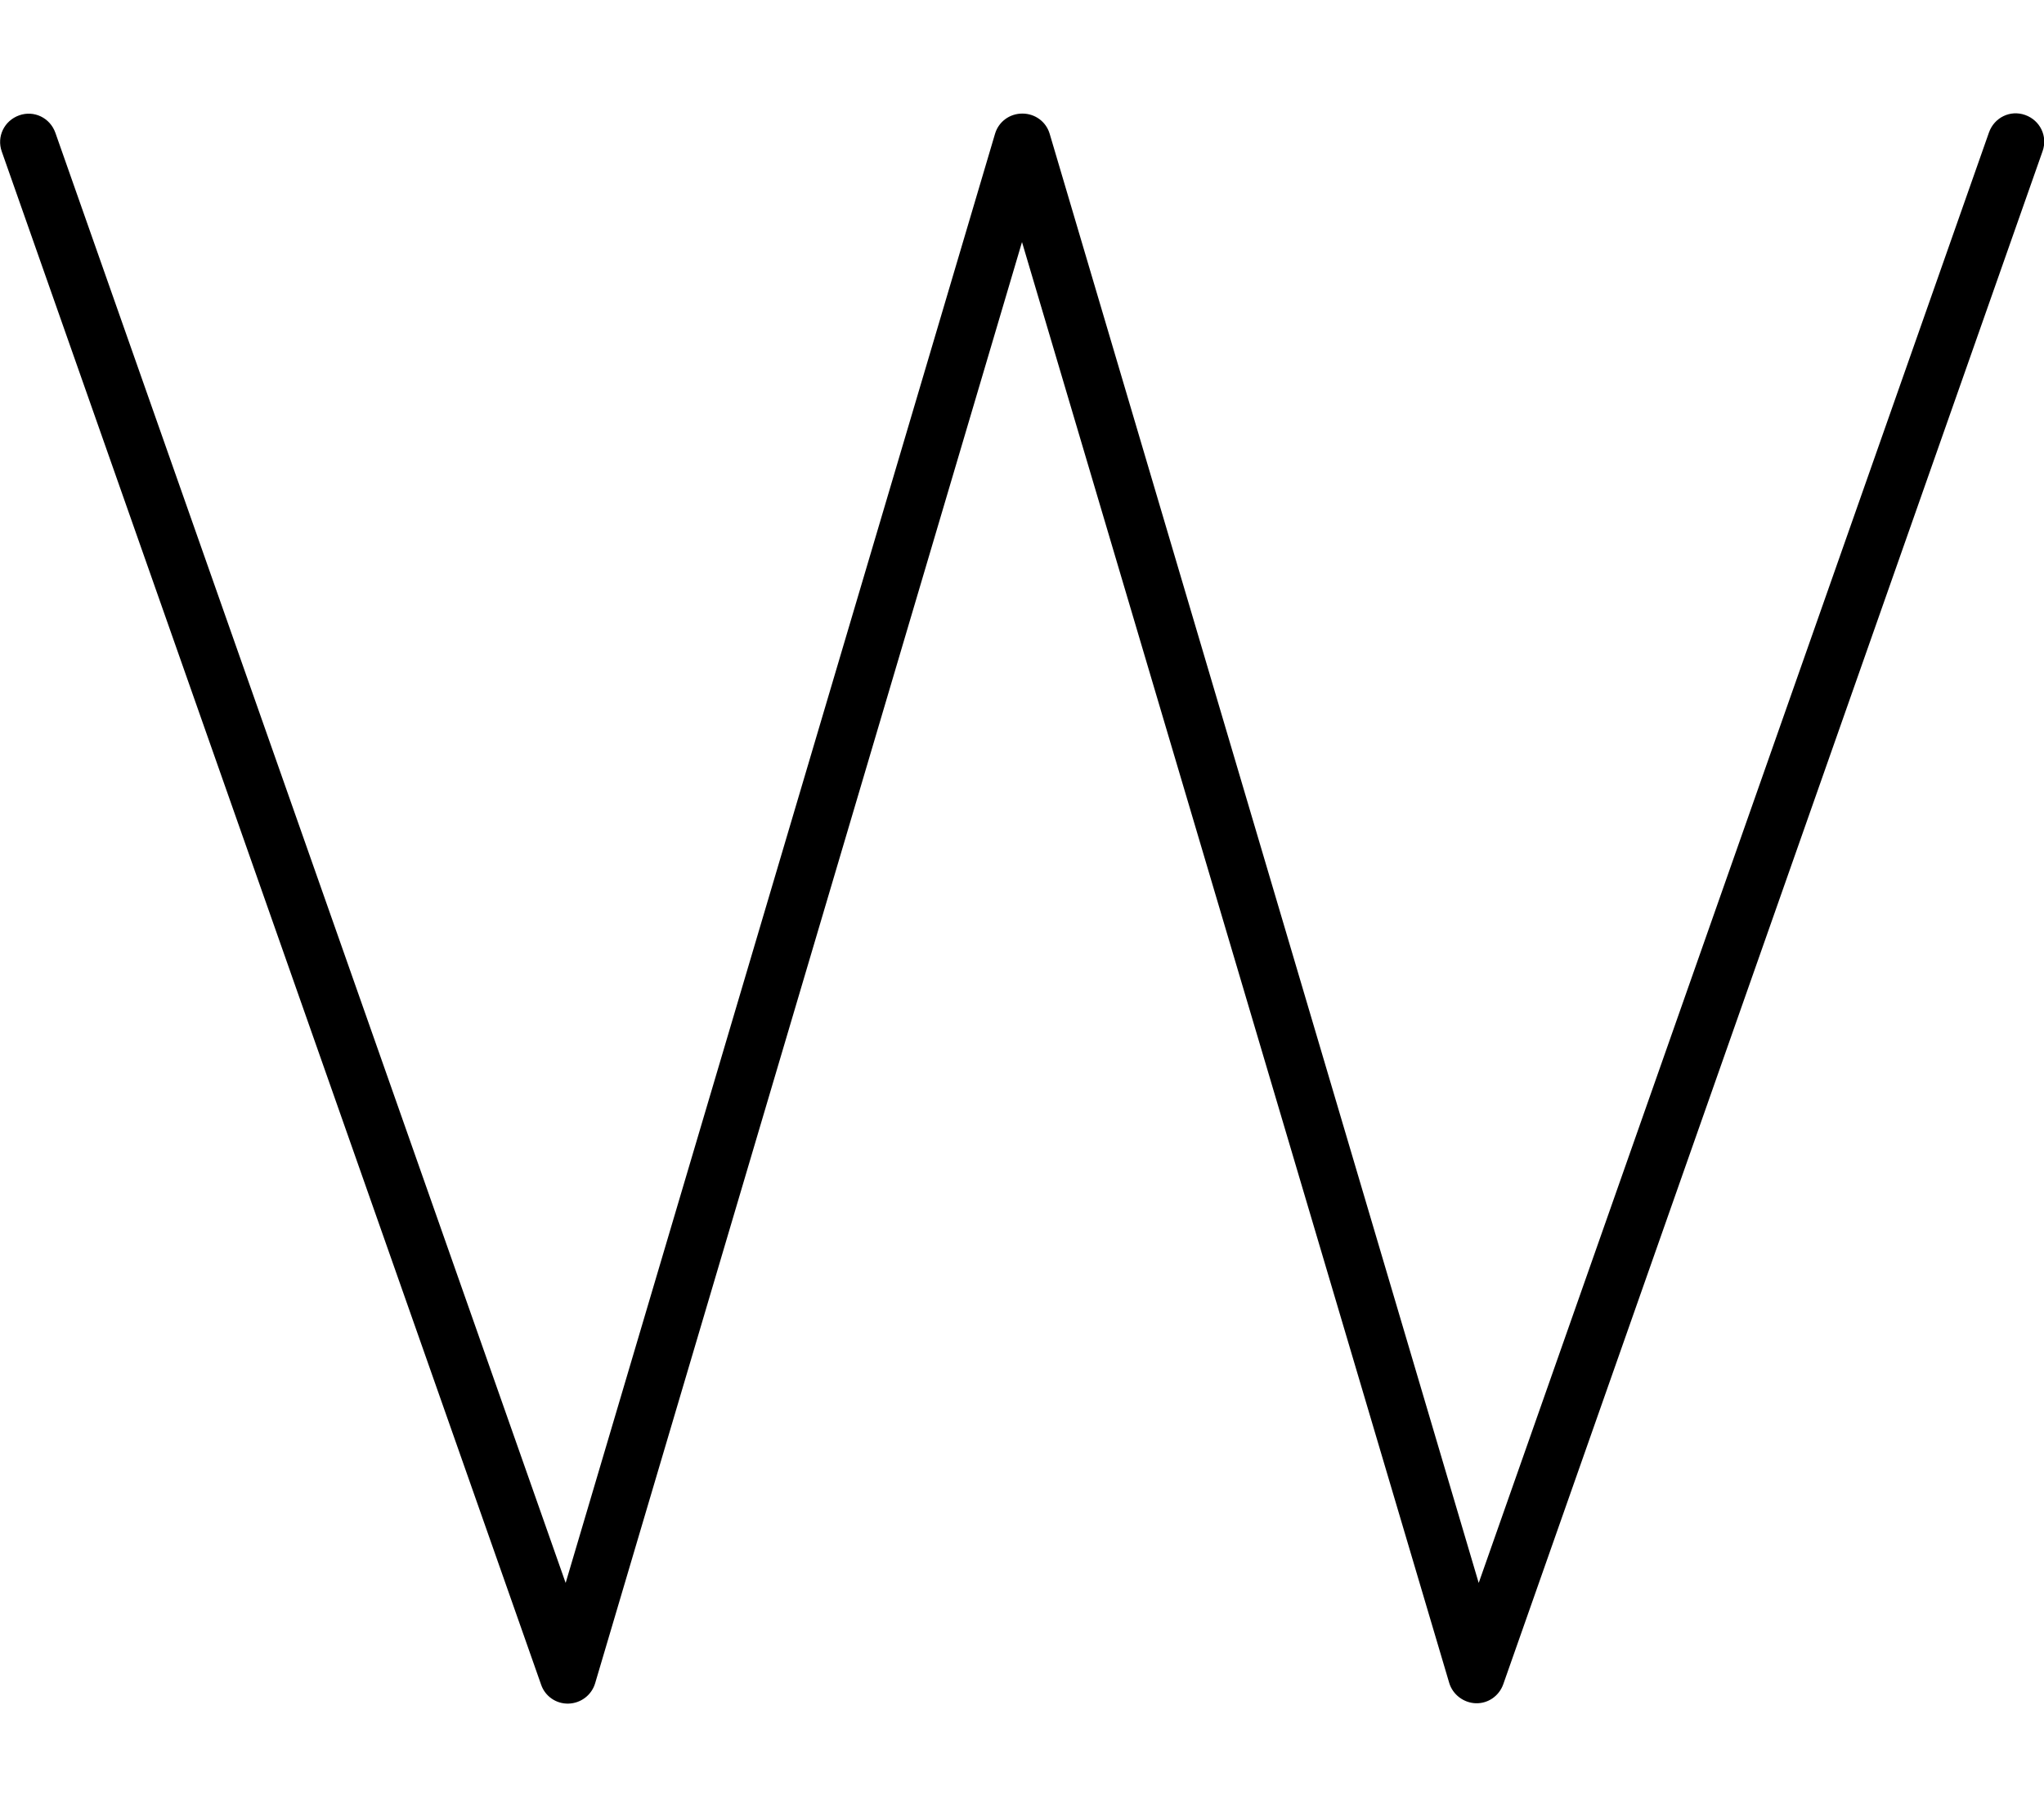 <svg xmlns="http://www.w3.org/2000/svg" viewBox="0 0 576 512"><path d="M5.4 32.5c4.2-1.5 8.7 .7 10.2 4.9L159.4 446l121-408.3c1-3.4 4.1-5.7 7.7-5.7s6.7 2.3 7.7 5.7L416.7 446 560.5 37.3c1.5-4.2 6-6.4 10.2-4.9s6.4 6 4.9 10.2l-152 432c-1.2 3.3-4.3 5.4-7.7 5.3s-6.5-2.4-7.5-5.7L288 68.2 167.7 474.3c-1 3.3-4 5.6-7.5 5.7s-6.6-2.1-7.7-5.3L.5 42.7c-1.5-4.2 .7-8.7 4.9-10.2z"/></svg>